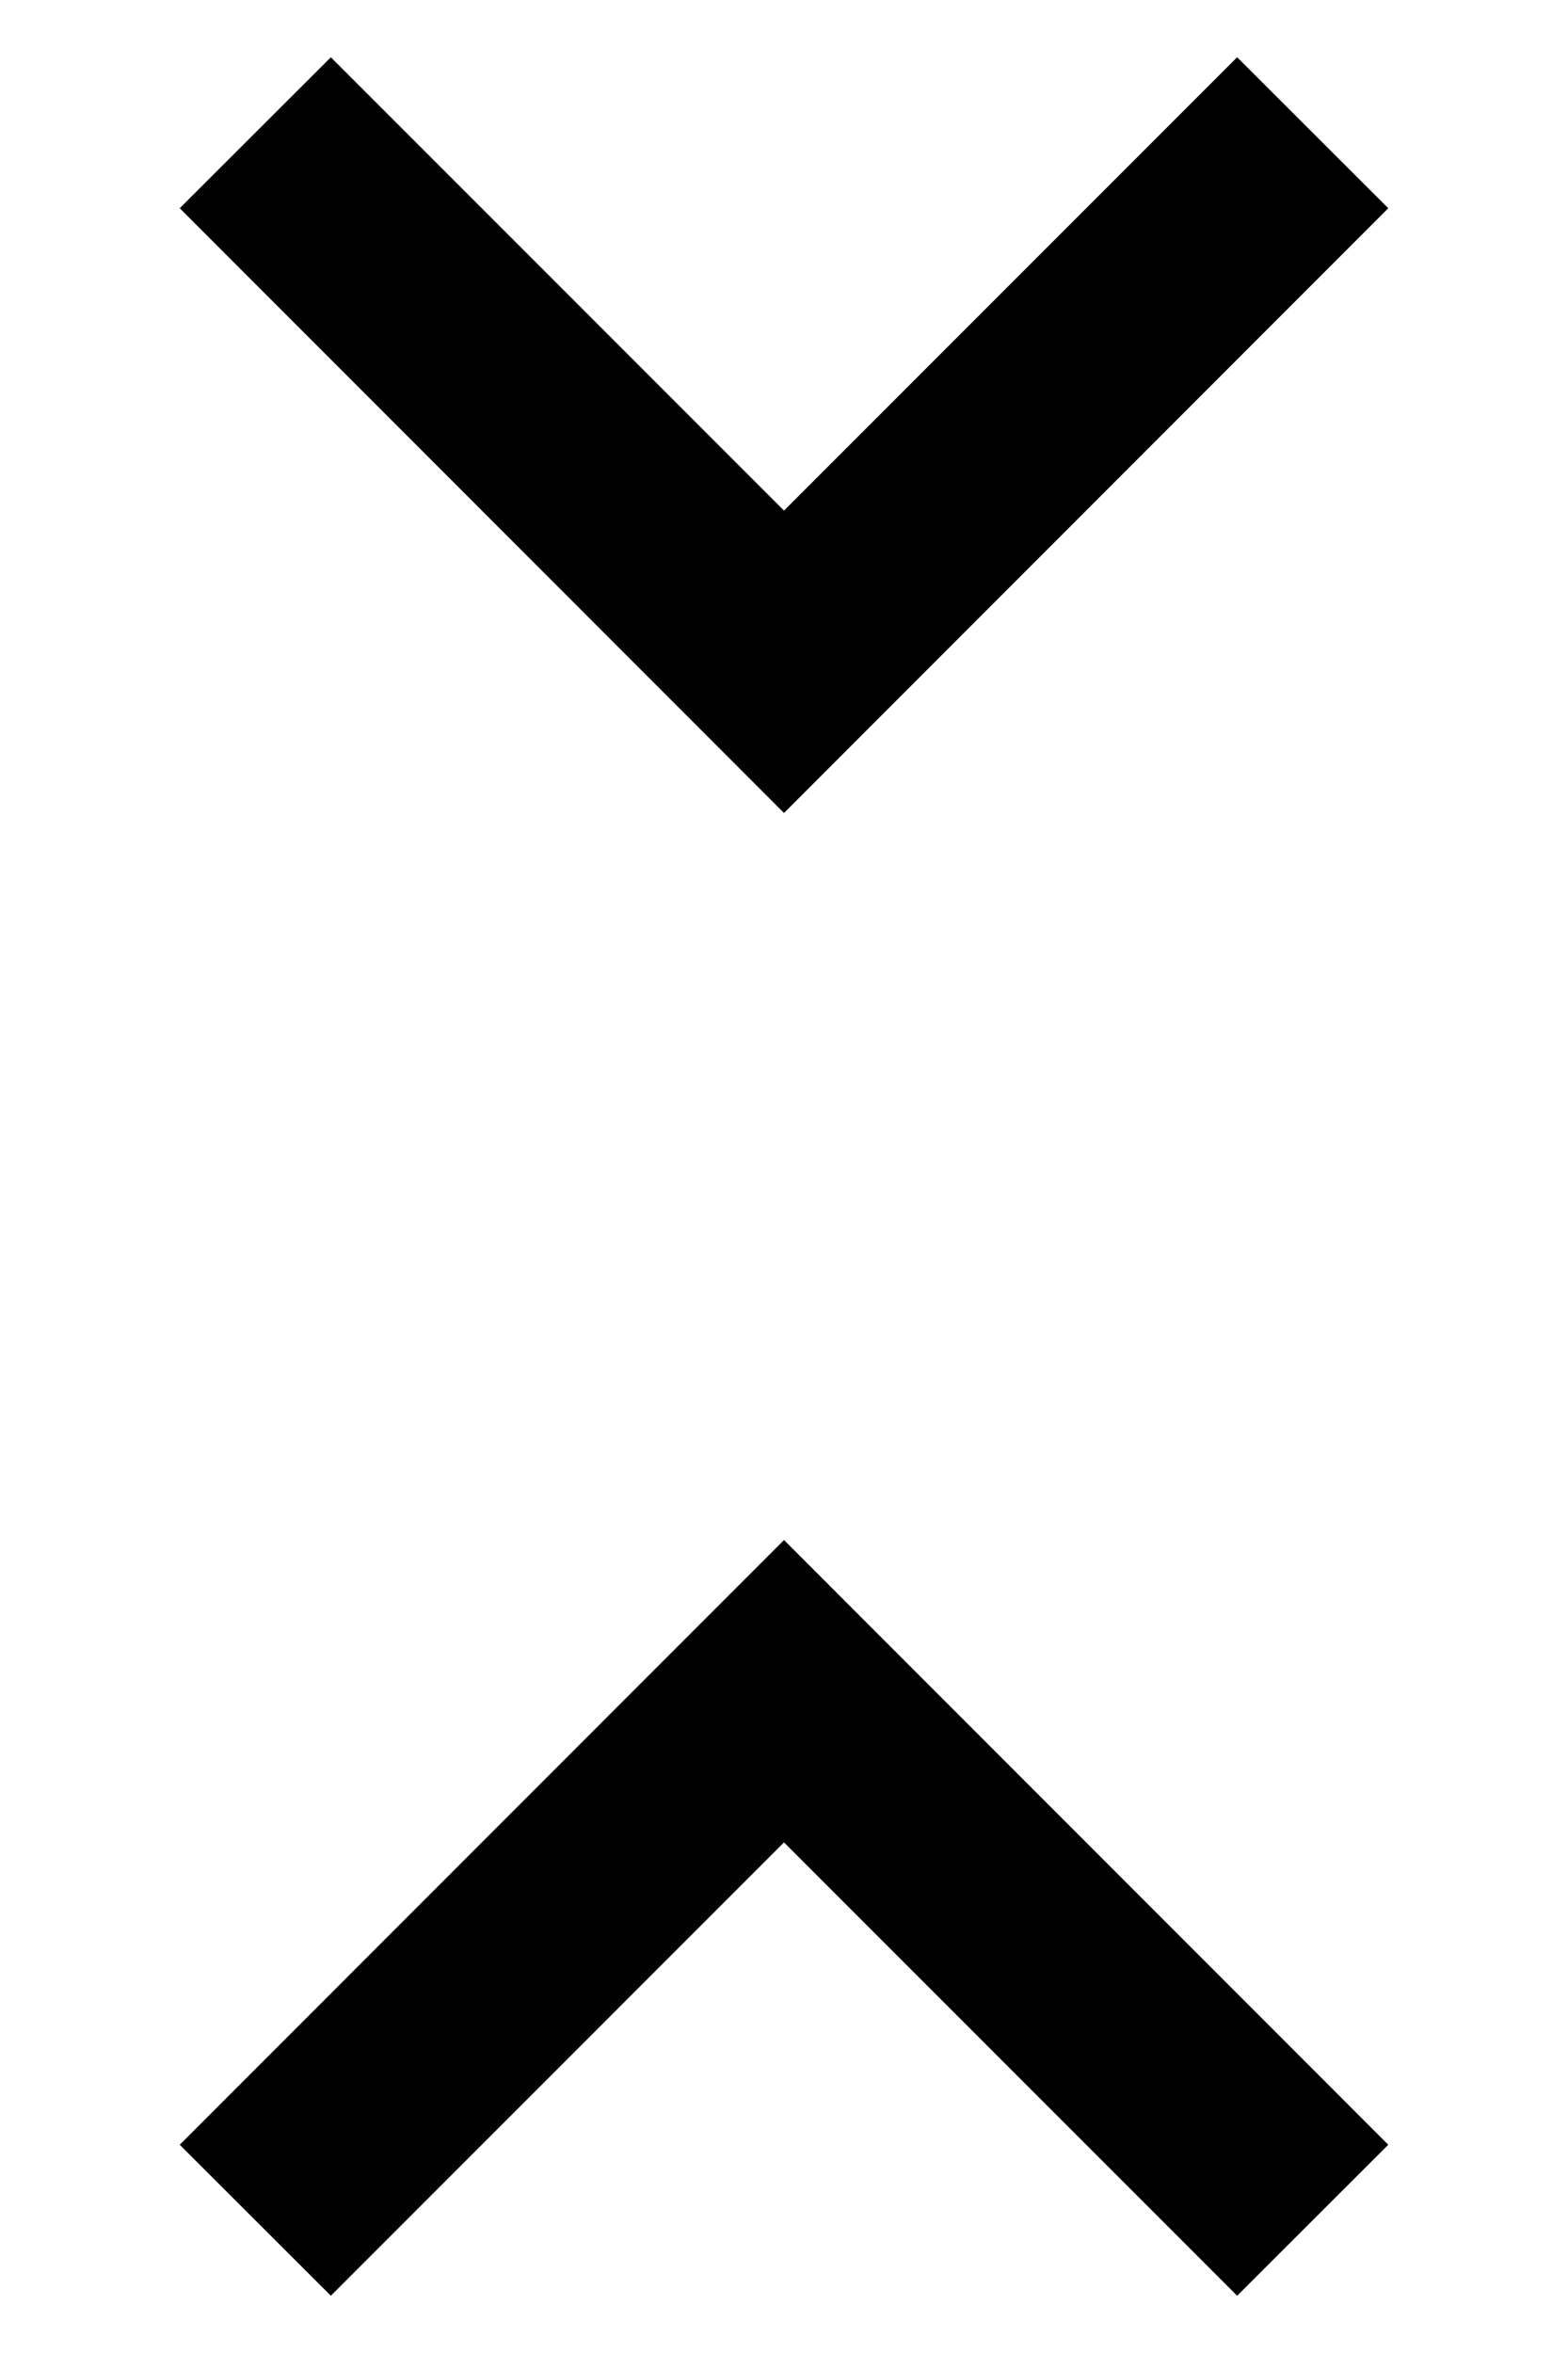 <svg width="8" height="12" viewBox="0 0 8 12" fill="none" xmlns="http://www.w3.org/2000/svg">
  <path d="M1.688 11.708L0.917 10.938L4 7.854L7.083 10.938L6.312 11.708L4 9.396L1.688 11.708ZM4 4.146L0.917 1.062L1.688 0.292L4 2.604L6.312 0.292L7.083 1.062L4 4.146Z" fill="currentColor" />
</svg>